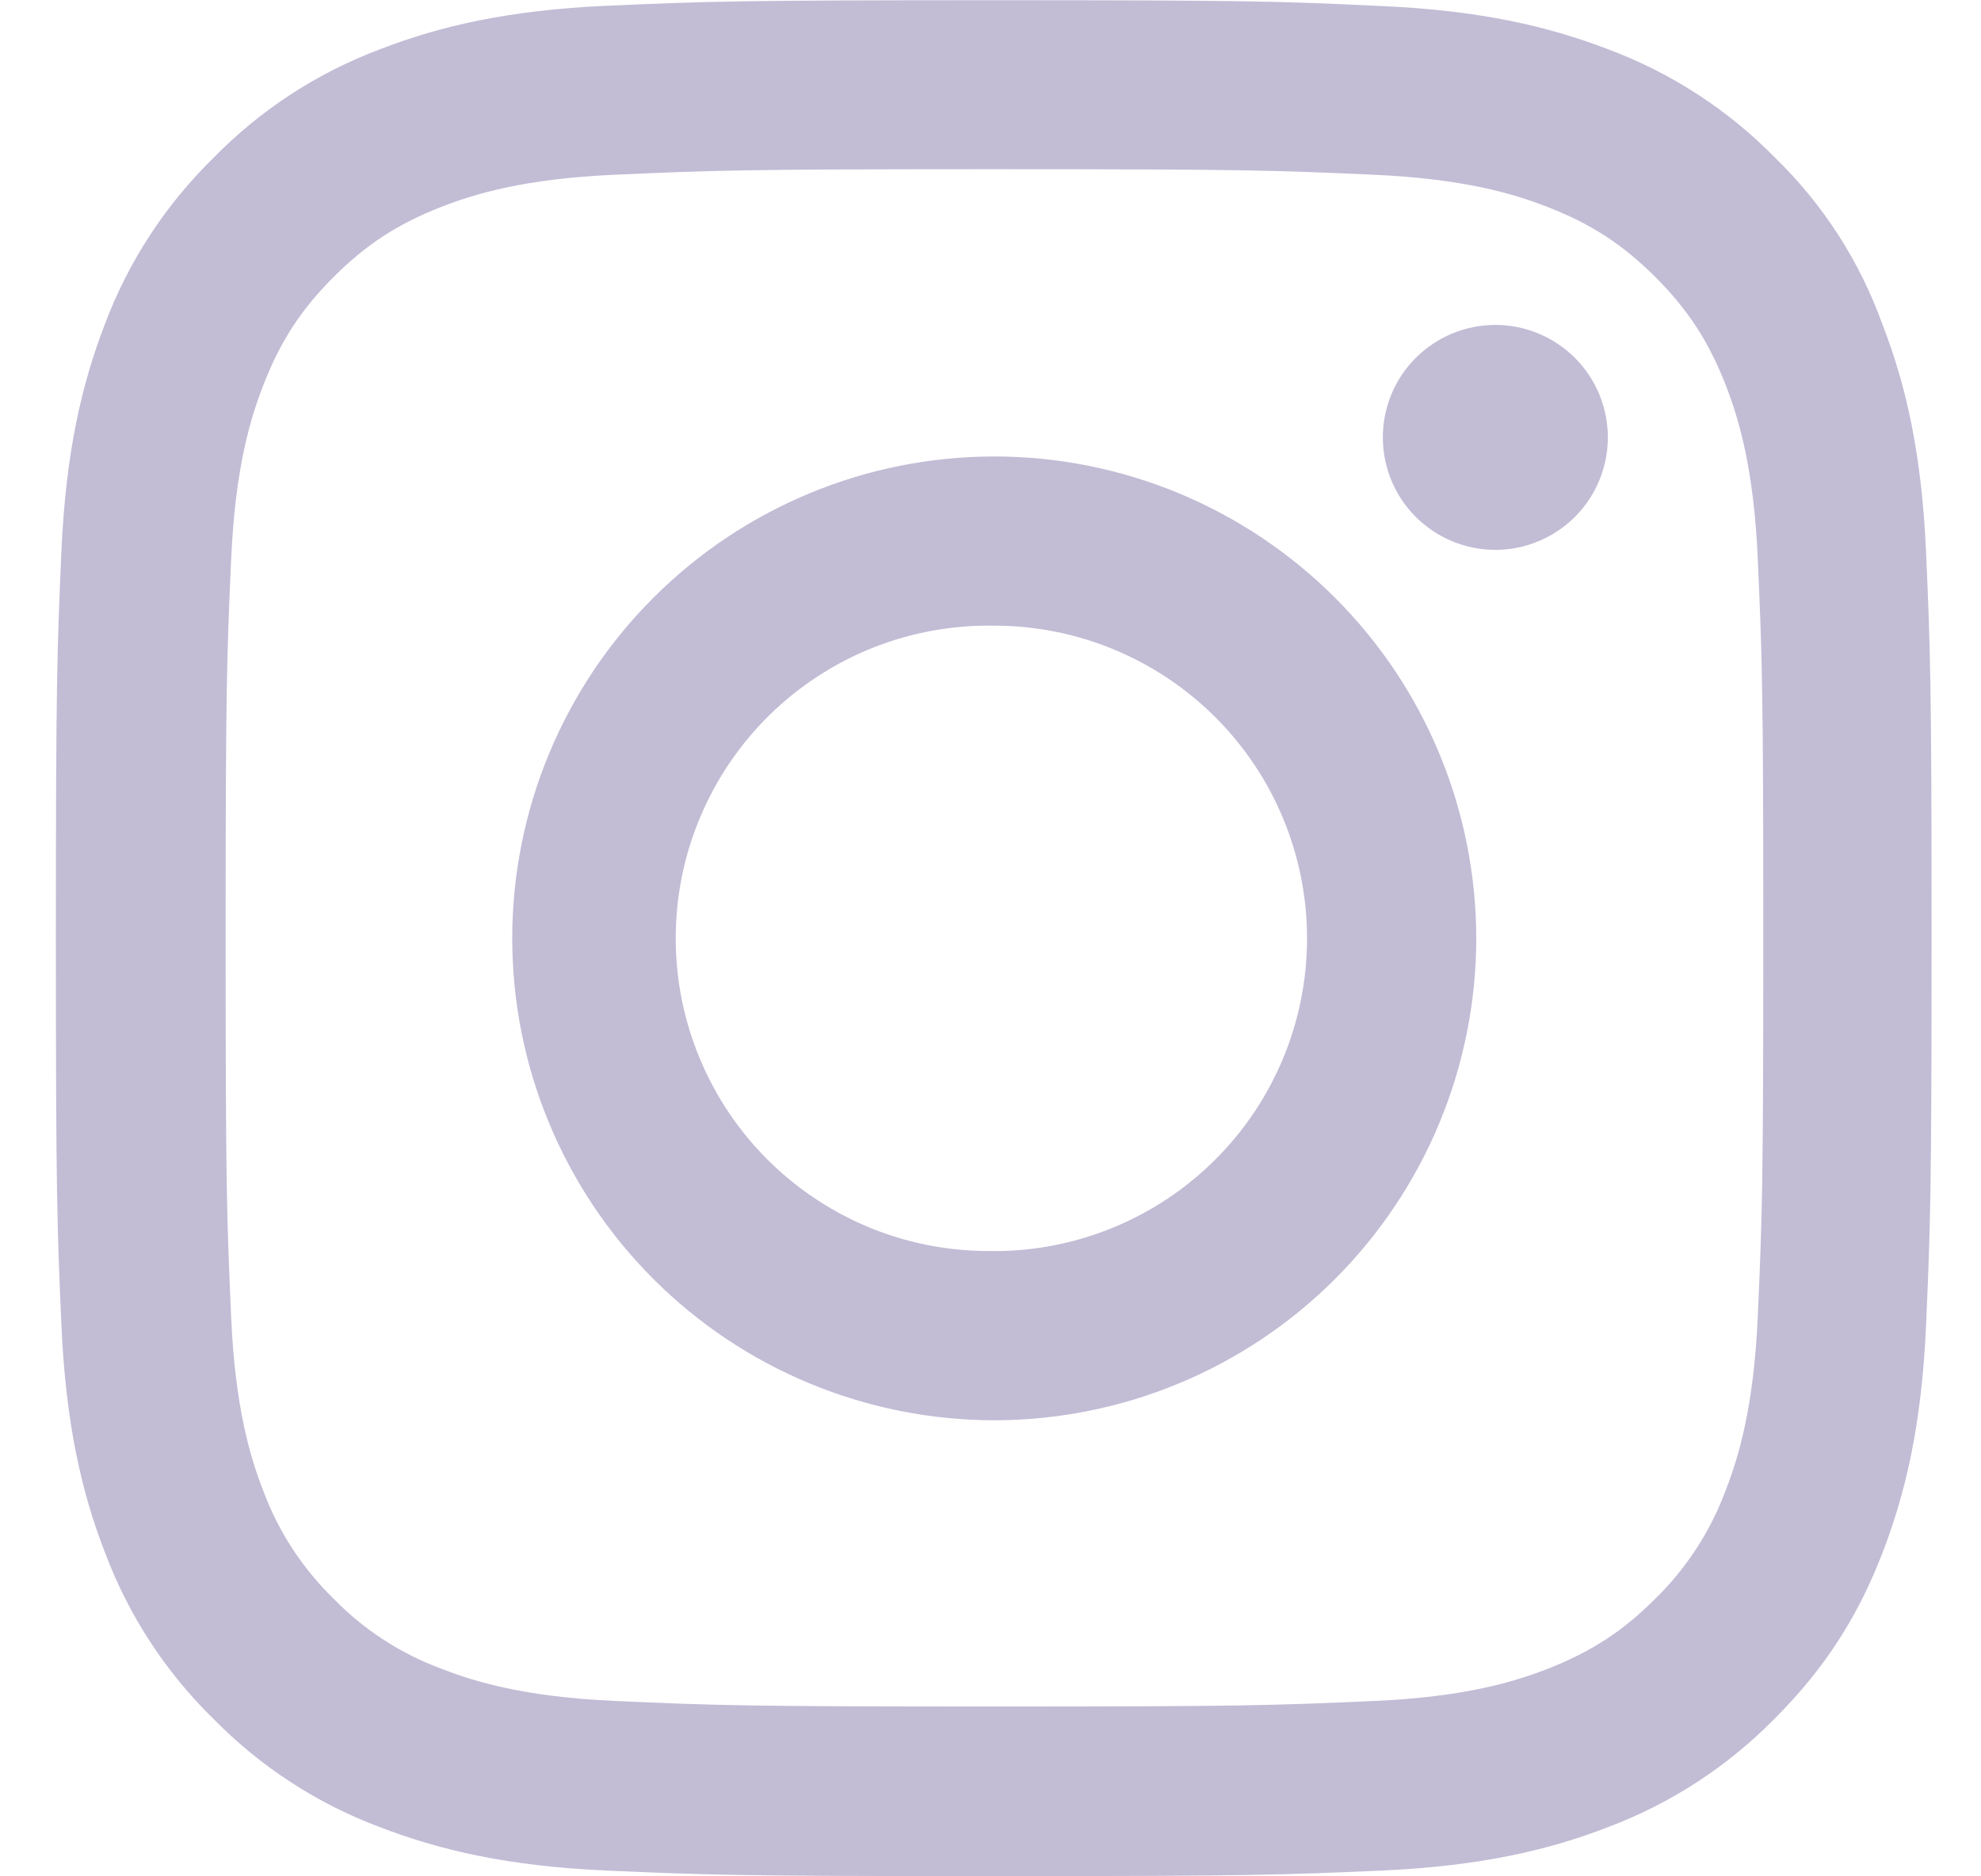 <svg width="19" height="18" viewBox="0 0 19 18" fill="none" xmlns="http://www.w3.org/2000/svg">
<path fill-rule="evenodd" clip-rule="evenodd" d="M9.536 1.623C11.941 1.623 12.225 1.634 13.171 1.676C14.05 1.715 14.525 1.862 14.841 1.985C15.259 2.147 15.562 2.344 15.875 2.656C16.191 2.972 16.385 3.271 16.55 3.69C16.673 4.006 16.821 4.485 16.859 5.36C16.901 6.309 16.912 6.594 16.912 8.995C16.912 11.396 16.901 11.684 16.859 12.63C16.82 13.509 16.673 13.984 16.55 14.3C16.405 14.69 16.176 15.043 15.879 15.334C15.563 15.65 15.264 15.844 14.845 16.009C14.529 16.132 14.05 16.28 13.175 16.318C12.226 16.36 11.941 16.371 9.54 16.371C7.139 16.371 6.851 16.36 5.905 16.318C5.026 16.279 4.551 16.132 4.235 16.009C3.844 15.865 3.491 15.636 3.201 15.338C2.902 15.047 2.671 14.694 2.526 14.304C2.403 13.988 2.255 13.509 2.217 12.634C2.175 11.685 2.164 11.4 2.164 8.999C2.164 6.598 2.175 6.31 2.217 5.364C2.256 4.485 2.403 4.01 2.526 3.694C2.688 3.276 2.885 2.973 3.197 2.66C3.513 2.344 3.812 2.15 4.231 1.985C4.547 1.862 5.026 1.714 5.901 1.676C6.847 1.634 7.131 1.623 9.536 1.623ZM9.536 0.002C7.093 0.002 6.787 0.013 5.827 0.055C4.871 0.097 4.213 0.252 3.644 0.473C3.042 0.699 2.497 1.054 2.048 1.514C1.589 1.963 1.233 2.506 1.007 3.107C0.786 3.68 0.631 4.334 0.589 5.29C0.547 6.253 0.536 6.559 0.536 9.002C0.536 11.445 0.547 11.751 0.589 12.711C0.631 13.667 0.786 14.325 1.007 14.894C1.233 15.496 1.588 16.041 2.048 16.49C2.497 16.948 3.04 17.302 3.641 17.527C4.214 17.748 4.868 17.903 5.824 17.945C6.784 17.987 7.09 17.998 9.533 17.998C11.976 17.998 12.282 17.987 13.242 17.945C14.198 17.903 14.856 17.748 15.425 17.527C16.025 17.301 16.568 16.947 17.018 16.49C17.518 15.991 17.827 15.488 18.055 14.897C18.276 14.324 18.431 13.67 18.473 12.714C18.515 11.754 18.526 11.448 18.526 9.005C18.526 6.562 18.515 6.256 18.473 5.296C18.431 4.34 18.276 3.682 18.055 3.113C17.838 2.508 17.486 1.961 17.025 1.513C16.576 1.055 16.032 0.701 15.432 0.476C14.859 0.255 14.205 0.1 13.249 0.058C12.286 0.012 11.98 0.002 9.536 0.002ZM9.536 4.379C8.31 4.379 7.134 4.867 6.267 5.734C5.4 6.6 4.913 7.776 4.913 9.002C4.913 10.228 5.4 11.403 6.267 12.27C7.134 13.137 8.31 13.624 9.536 13.625C10.762 13.624 11.937 13.137 12.804 12.27C13.671 11.403 14.158 10.228 14.159 9.002C14.158 7.776 13.671 6.6 12.804 5.734C11.937 4.867 10.762 4.379 9.536 4.379ZM9.536 12.001C9.137 12.008 8.741 11.936 8.371 11.789C8.001 11.641 7.663 11.421 7.379 11.142C7.095 10.863 6.869 10.53 6.715 10.162C6.56 9.795 6.481 9.4 6.481 9.001C6.481 8.603 6.56 8.208 6.715 7.841C6.869 7.473 7.095 7.14 7.379 6.861C7.663 6.582 8.001 6.362 8.371 6.214C8.741 6.067 9.137 5.995 9.536 6.002C10.331 6.002 11.094 6.318 11.657 6.881C12.22 7.443 12.536 8.206 12.536 9.002C12.536 9.798 12.22 10.561 11.657 11.123C11.094 11.686 10.331 12.002 9.536 12.002V12.001ZM14.342 5.275C14.628 5.275 14.902 5.161 15.105 4.959C15.307 4.757 15.421 4.482 15.421 4.196C15.421 3.91 15.307 3.635 15.105 3.433C14.902 3.231 14.628 3.117 14.342 3.117C14.056 3.117 13.781 3.231 13.579 3.433C13.376 3.635 13.263 3.91 13.263 4.196C13.263 4.482 13.376 4.757 13.579 4.959C13.781 5.161 14.056 5.275 14.342 5.275Z" fill="#C2BCD5"/>
</svg>
